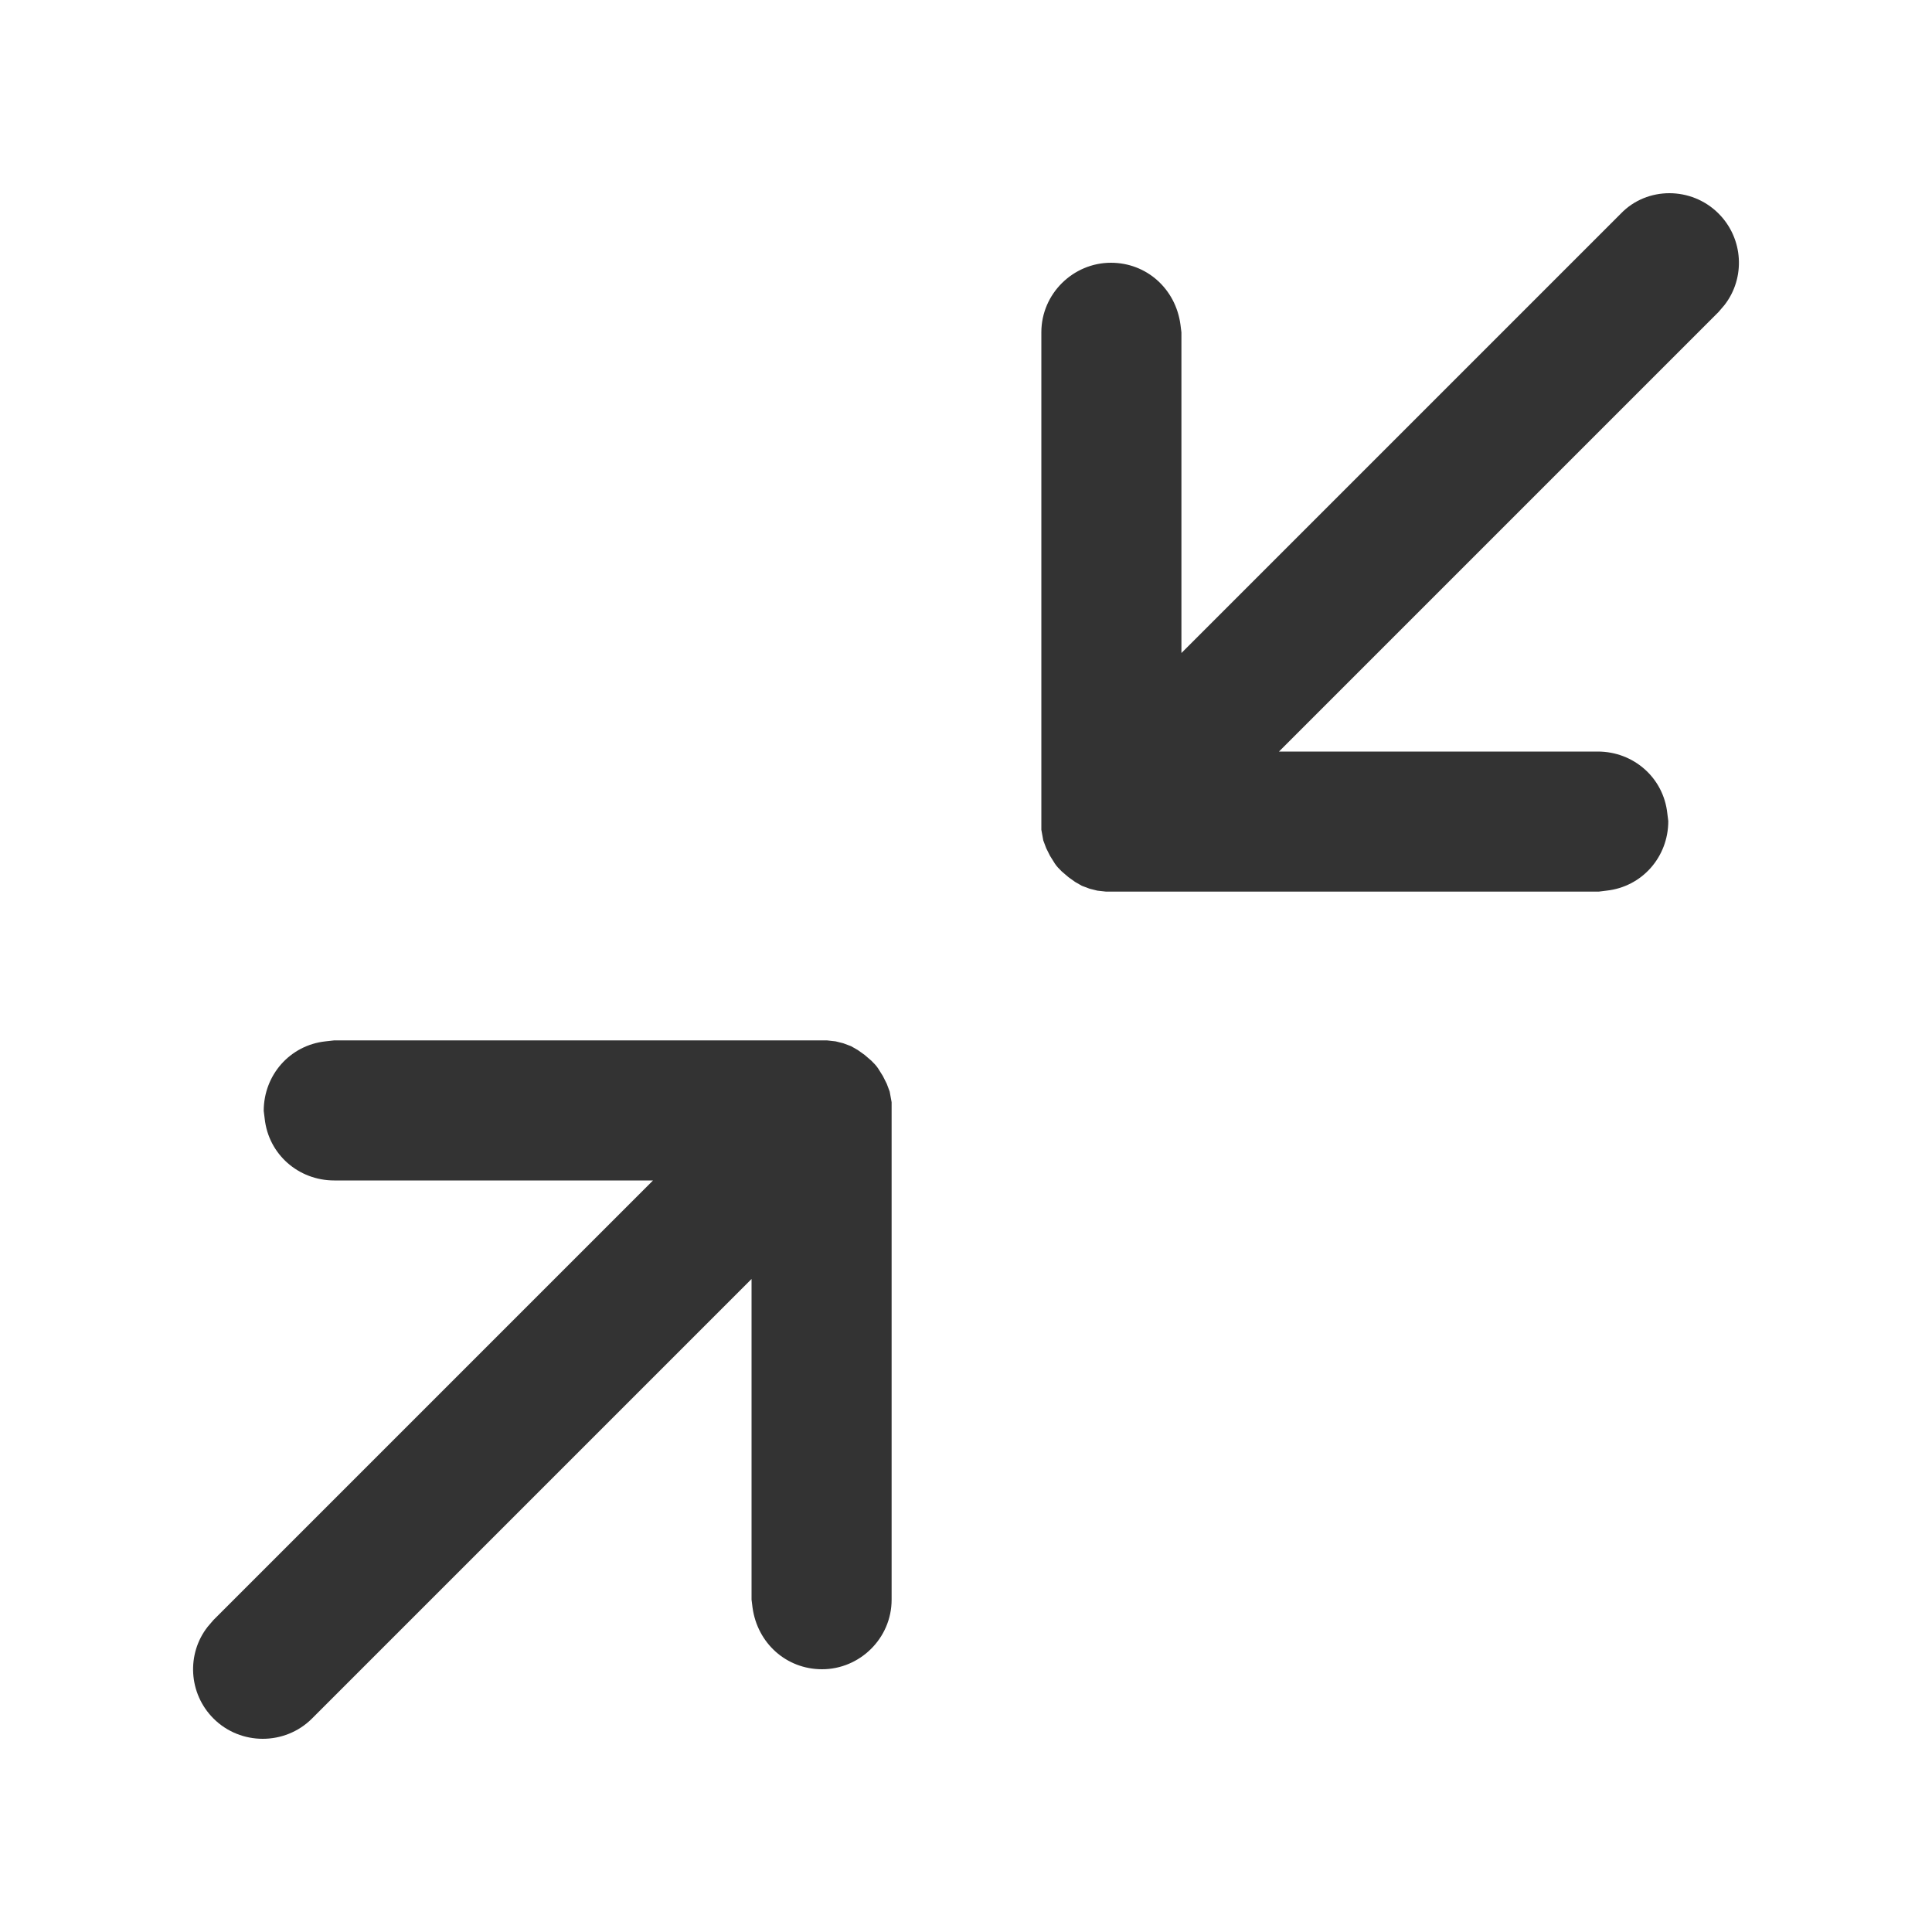 <?xml version="1.0" encoding="utf-8"?>
<!-- Generator: Adobe Illustrator 24.2.1, SVG Export Plug-In . SVG Version: 6.00 Build 0)  -->
<svg version="1.1" id="图层_2" xmlns="http://www.w3.org/2000/svg" xmlns:xlink="http://www.w3.org/1999/xlink" x="0px" y="0px"
	 viewBox="0 0 200 200" enable-background="new 0 0 200 200" xml:space="preserve">
<path fill="#333333" d="M177.9,22.1c2.6,2.6,2.8,6.7,0.6,9.5l-0.6,0.7l-45.5,45.5l33,0c3.7,0,6.8,2.7,7.2,6.4l0.1,0.8
	c0,3.7-2.7,6.8-6.4,7.2l-0.8,0.1h-50.5l-0.5,0l-0.9-0.1l-0.8-0.2l-0.8-0.3l-0.7-0.4l-0.7-0.5l-0.7-0.6c-0.3-0.3-0.5-0.5-0.7-0.8
	l-0.5-0.8l-0.4-0.8l-0.3-0.8l-0.2-1.1l0-0.8V34.4c0-4,3.3-7.2,7.2-7.2c3.7,0,6.7,2.7,7.2,6.4l0.1,0.8l0,33.2l45.5-45.5
	C170.5,19.3,175.1,19.3,177.9,22.1L177.9,22.1z M34.6,107.7h50.5l0.5,0l0.9,0.1l0.8,0.2l0.8,0.3l0.7,0.4l0.7,0.5l0.7,0.6
	c0.3,0.3,0.5,0.5,0.7,0.8l0.5,0.8l0.4,0.8l0.3,0.8l0.2,1.1l0,0.8v50.7c0,4-3.3,7.2-7.2,7.2c-3.7,0-6.7-2.7-7.2-6.4l-0.1-0.8v-33.2
	l-45.5,45.5c-2.8,2.8-7.4,2.8-10.2,0c-2.6-2.6-2.8-6.7-0.6-9.5l0.6-0.7l45.5-45.5h-33c-3.7,0-6.8-2.7-7.2-6.4l-0.1-0.8
	c0-3.7,2.7-6.8,6.4-7.2L34.6,107.7z"/>
</svg>
